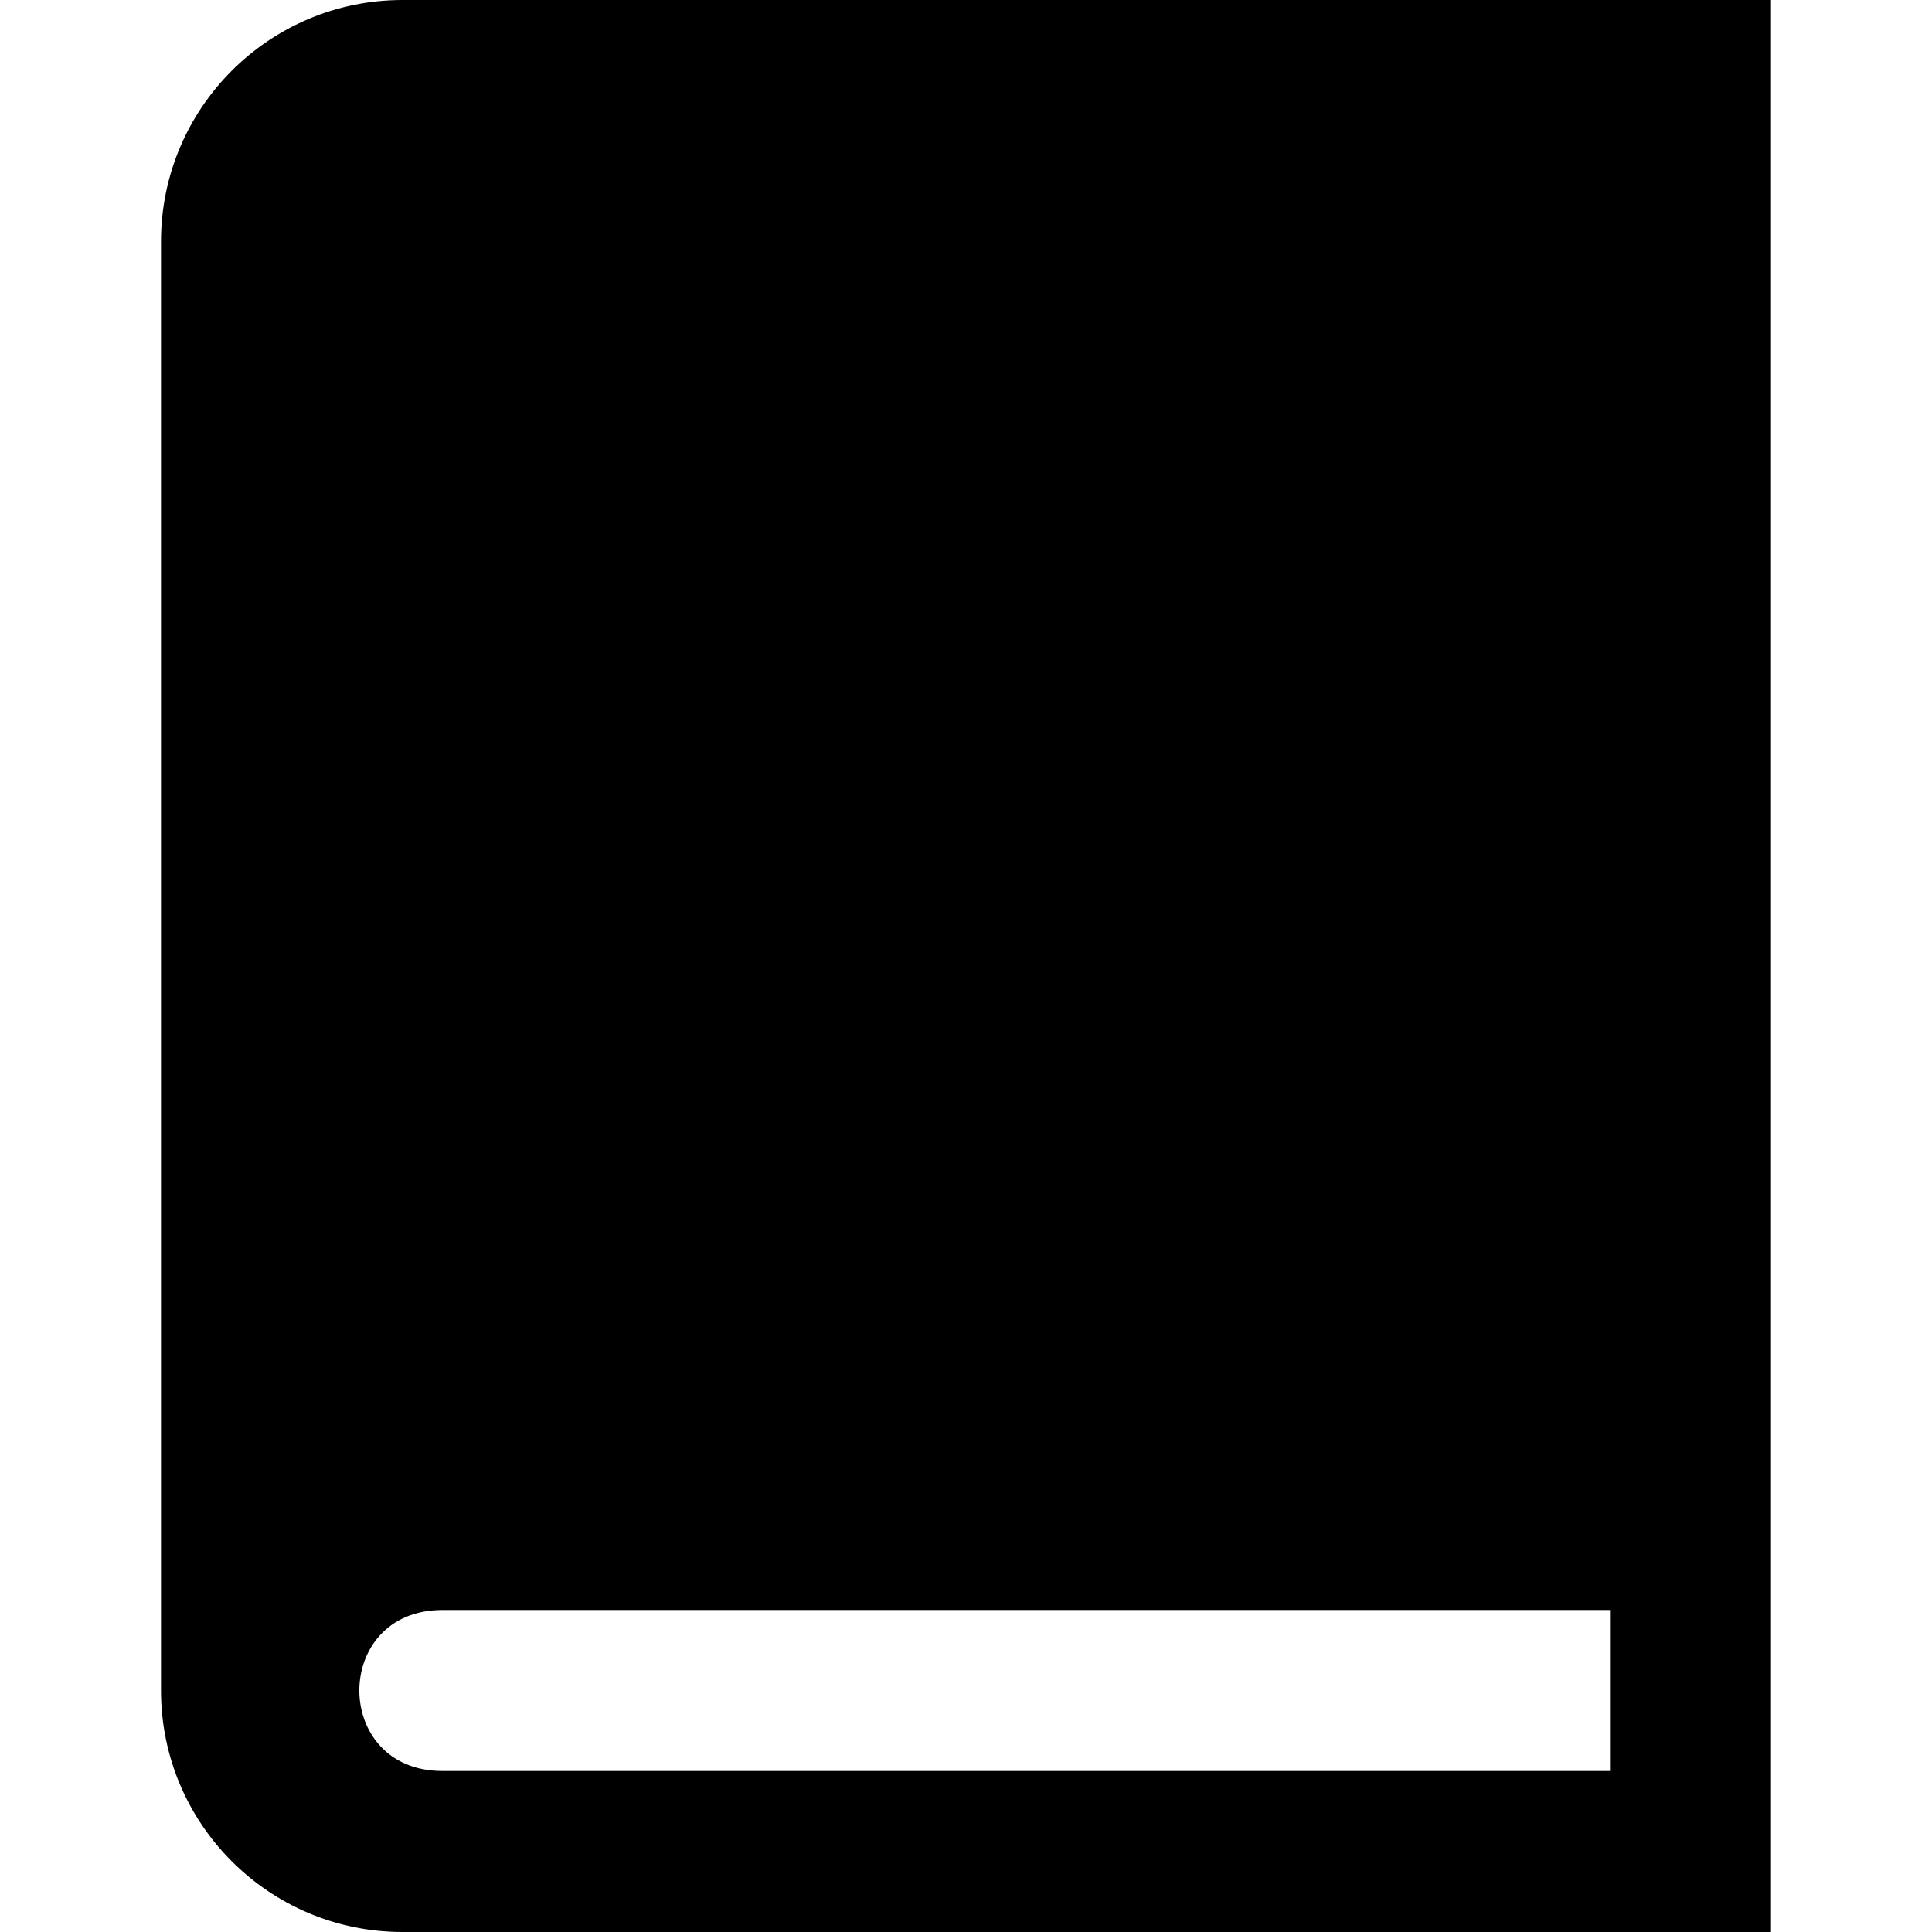 <svg width="512" height="512" xmlns="http://www.w3.org/2000/svg" viewBox="0 0 24 24" fill-rule="evenodd" clip-rule="evenodd"><path d="M22 24h-17c-1.657 0 -3 -1.343 -3 -3v -18c0 -1.657 1.343 -3 3 -3h 17v 24zm -2 -4h -14.505c -1.375 0 -1.375 2 0 2h14.505v -2zm -3 -3z"/></svg>